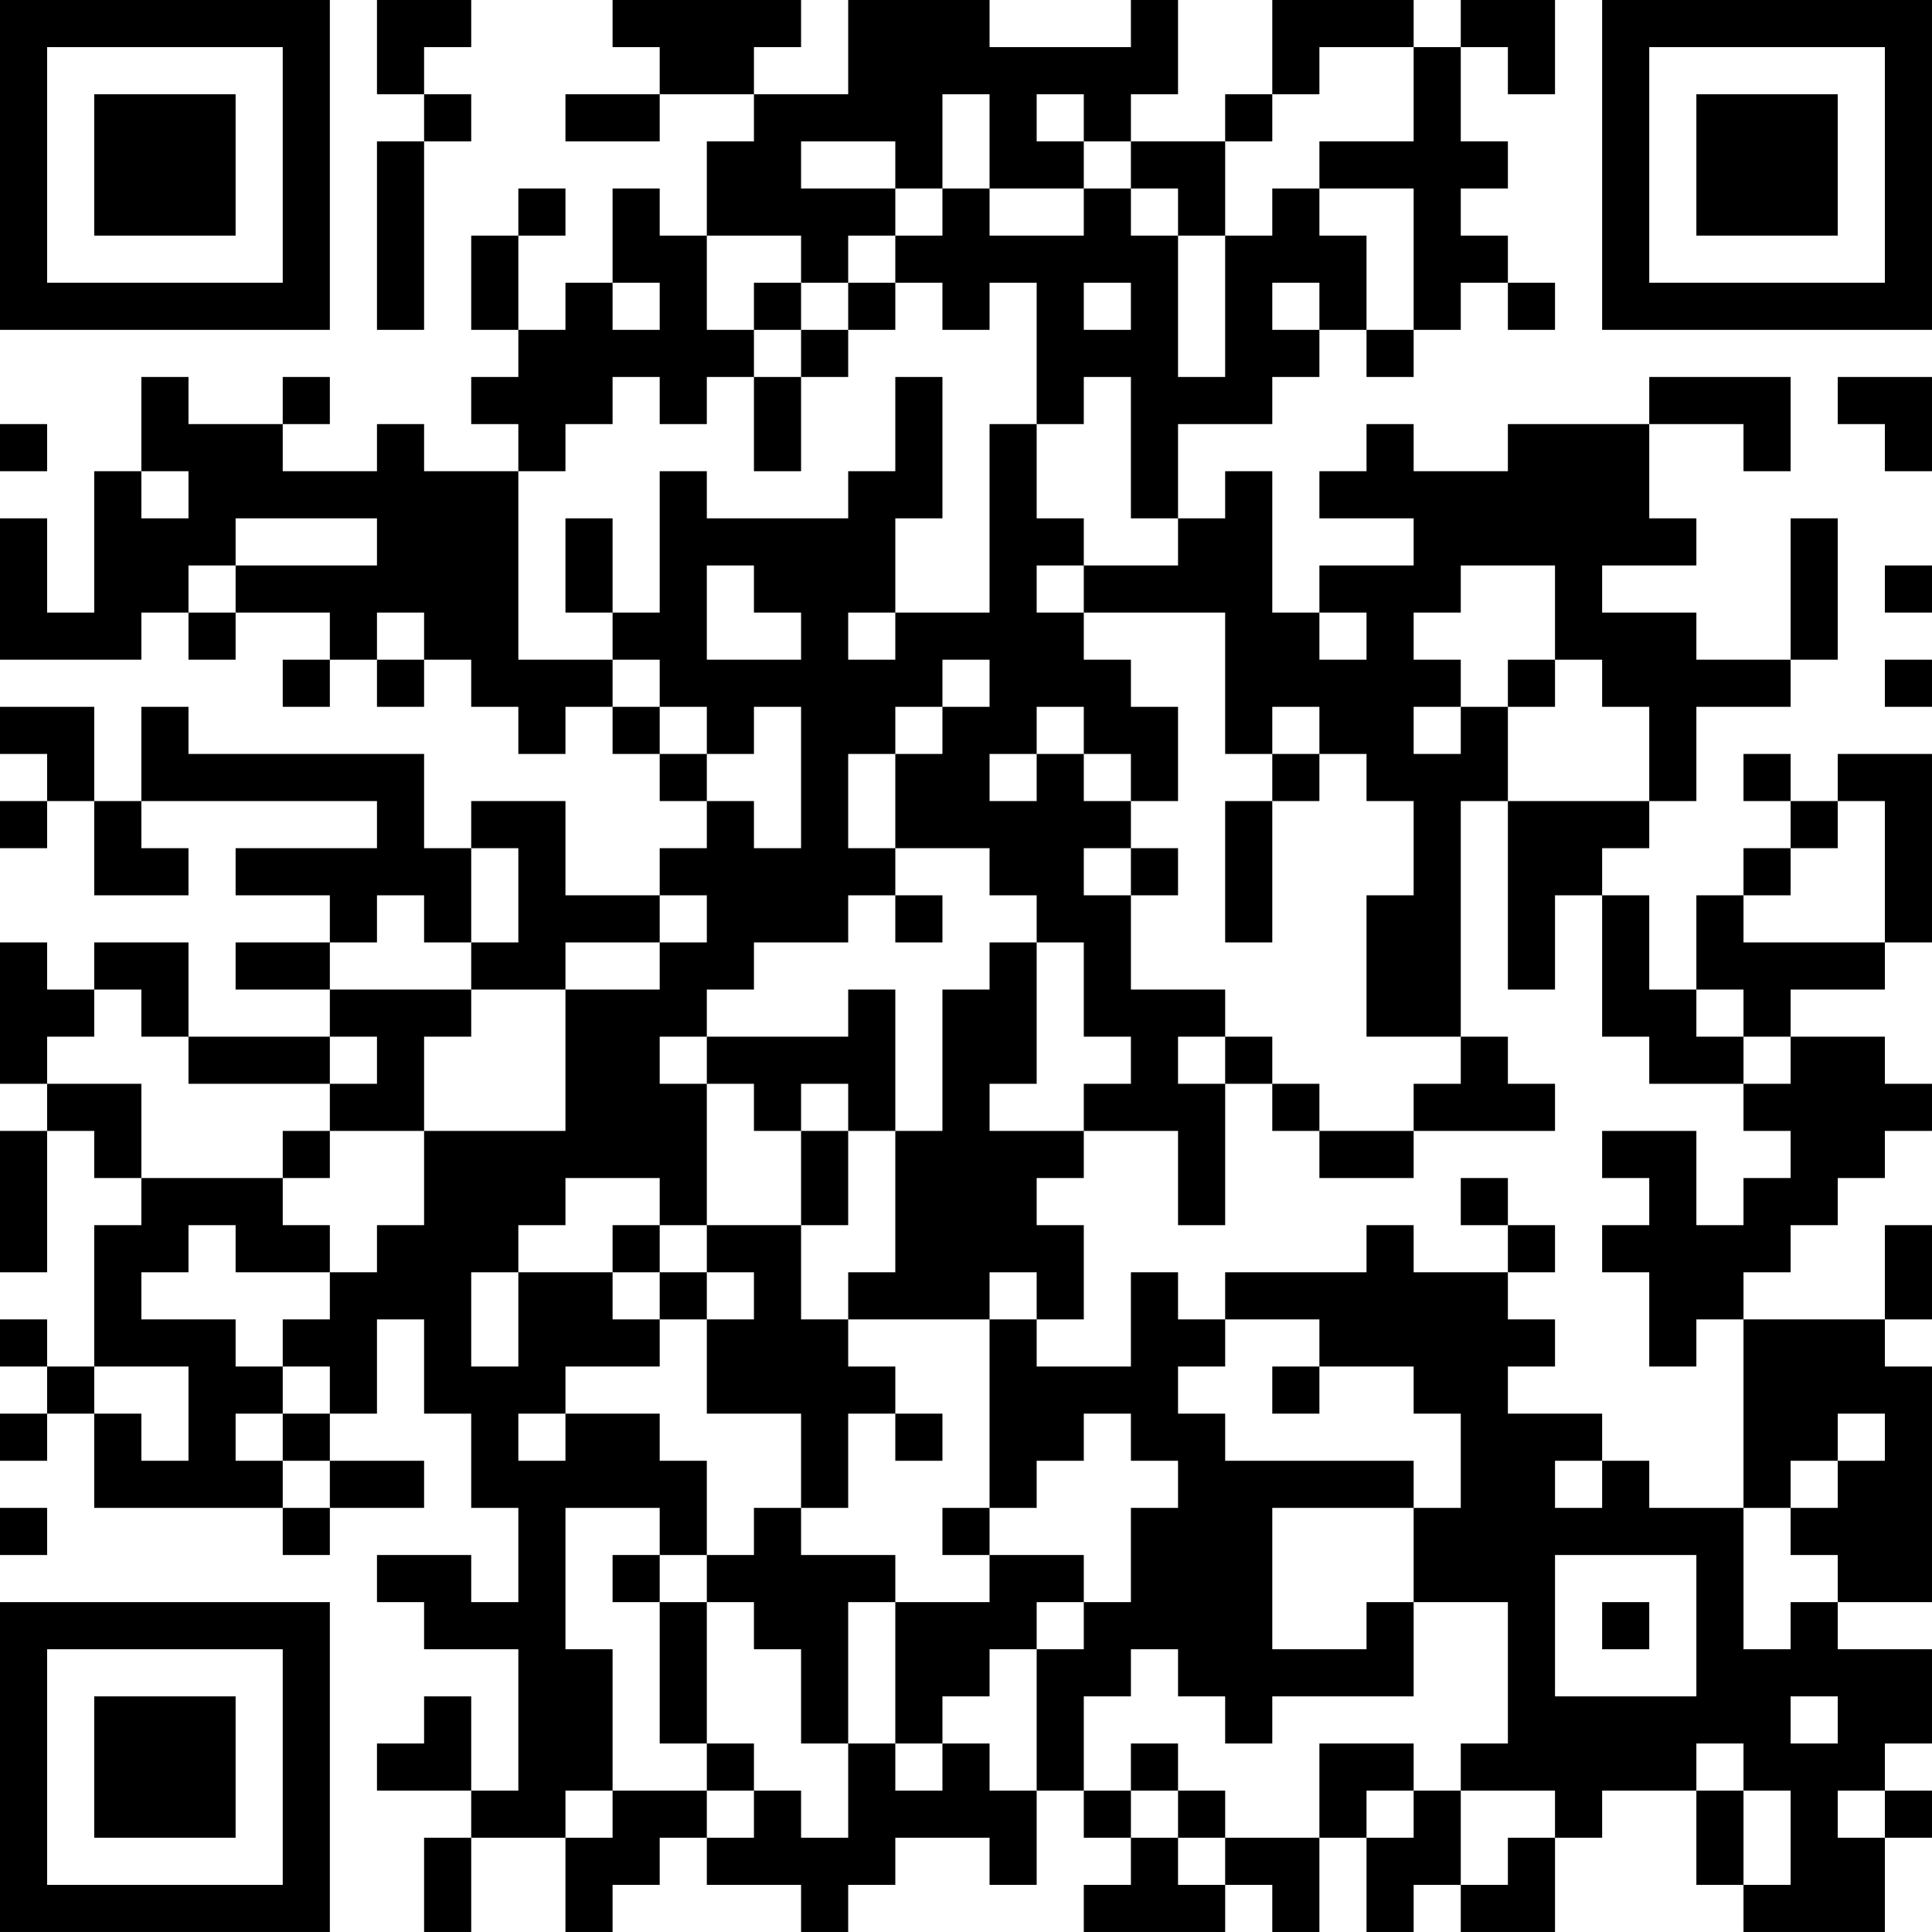 <?xml version="1.0" encoding="UTF-8"?>
<svg xmlns="http://www.w3.org/2000/svg" version="1.1" width="200" height="200" viewBox="0 0 200 200"><rect x="0" y="0" width="200" height="200" fill="#ffffff"/><g transform="scale(4.878)"><g transform="translate(0,0)"><path fill-rule="evenodd" d="M8 0L8 2L9 2L9 3L8 3L8 7L9 7L9 3L10 3L10 2L9 2L9 1L10 1L10 0ZM13 0L13 1L14 1L14 2L12 2L12 3L14 3L14 2L16 2L16 3L15 3L15 5L14 5L14 4L13 4L13 6L12 6L12 7L11 7L11 5L12 5L12 4L11 4L11 5L10 5L10 7L11 7L11 8L10 8L10 9L11 9L11 10L9 10L9 9L8 9L8 10L6 10L6 9L7 9L7 8L6 8L6 9L4 9L4 8L3 8L3 10L2 10L2 13L1 13L1 11L0 11L0 14L3 14L3 13L4 13L4 14L5 14L5 13L7 13L7 14L6 14L6 15L7 15L7 14L8 14L8 15L9 15L9 14L10 14L10 15L11 15L11 16L12 16L12 15L13 15L13 16L14 16L14 17L15 17L15 18L14 18L14 19L12 19L12 17L10 17L10 18L9 18L9 16L4 16L4 15L3 15L3 17L2 17L2 15L0 15L0 16L1 16L1 17L0 17L0 18L1 18L1 17L2 17L2 19L4 19L4 18L3 18L3 17L8 17L8 18L5 18L5 19L7 19L7 20L5 20L5 21L7 21L7 22L4 22L4 20L2 20L2 21L1 21L1 20L0 20L0 23L1 23L1 24L0 24L0 27L1 27L1 24L2 24L2 25L3 25L3 26L2 26L2 29L1 29L1 28L0 28L0 29L1 29L1 30L0 30L0 31L1 31L1 30L2 30L2 32L6 32L6 33L7 33L7 32L9 32L9 31L7 31L7 30L8 30L8 28L9 28L9 30L10 30L10 32L11 32L11 34L10 34L10 33L8 33L8 34L9 34L9 35L11 35L11 38L10 38L10 36L9 36L9 37L8 37L8 38L10 38L10 39L9 39L9 41L10 41L10 39L12 39L12 41L13 41L13 40L14 40L14 39L15 39L15 40L17 40L17 41L18 41L18 40L19 40L19 39L21 39L21 40L22 40L22 38L23 38L23 39L24 39L24 40L23 40L23 41L26 41L26 40L27 40L27 41L28 41L28 39L29 39L29 41L30 41L30 40L31 40L31 41L33 41L33 39L34 39L34 38L36 38L36 40L37 40L37 41L40 41L40 39L41 39L41 38L40 38L40 37L41 37L41 35L39 35L39 34L41 34L41 29L40 29L40 28L41 28L41 26L40 26L40 28L37 28L37 27L38 27L38 26L39 26L39 25L40 25L40 24L41 24L41 23L40 23L40 22L38 22L38 21L40 21L40 20L41 20L41 16L39 16L39 17L38 17L38 16L37 16L37 17L38 17L38 18L37 18L37 19L36 19L36 21L35 21L35 19L34 19L34 18L35 18L35 17L36 17L36 15L38 15L38 14L39 14L39 11L38 11L38 14L36 14L36 13L34 13L34 12L36 12L36 11L35 11L35 9L37 9L37 10L38 10L38 8L35 8L35 9L32 9L32 10L30 10L30 9L29 9L29 10L28 10L28 11L30 11L30 12L28 12L28 13L27 13L27 10L26 10L26 11L25 11L25 9L27 9L27 8L28 8L28 7L29 7L29 8L30 8L30 7L31 7L31 6L32 6L32 7L33 7L33 6L32 6L32 5L31 5L31 4L32 4L32 3L31 3L31 1L32 1L32 2L33 2L33 0L31 0L31 1L30 1L30 0L27 0L27 2L26 2L26 3L24 3L24 2L25 2L25 0L24 0L24 1L21 1L21 0L18 0L18 2L16 2L16 1L17 1L17 0ZM28 1L28 2L27 2L27 3L26 3L26 5L25 5L25 4L24 4L24 3L23 3L23 2L22 2L22 3L23 3L23 4L21 4L21 2L20 2L20 4L19 4L19 3L17 3L17 4L19 4L19 5L18 5L18 6L17 6L17 5L15 5L15 7L16 7L16 8L15 8L15 9L14 9L14 8L13 8L13 9L12 9L12 10L11 10L11 14L13 14L13 15L14 15L14 16L15 16L15 17L16 17L16 18L17 18L17 15L16 15L16 16L15 16L15 15L14 15L14 14L13 14L13 13L14 13L14 10L15 10L15 11L18 11L18 10L19 10L19 8L20 8L20 11L19 11L19 13L18 13L18 14L19 14L19 13L21 13L21 9L22 9L22 11L23 11L23 12L22 12L22 13L23 13L23 14L24 14L24 15L25 15L25 17L24 17L24 16L23 16L23 15L22 15L22 16L21 16L21 17L22 17L22 16L23 16L23 17L24 17L24 18L23 18L23 19L24 19L24 21L26 21L26 22L25 22L25 23L26 23L26 26L25 26L25 24L23 24L23 23L24 23L24 22L23 22L23 20L22 20L22 19L21 19L21 18L19 18L19 16L20 16L20 15L21 15L21 14L20 14L20 15L19 15L19 16L18 16L18 18L19 18L19 19L18 19L18 20L16 20L16 21L15 21L15 22L14 22L14 23L15 23L15 26L14 26L14 25L12 25L12 26L11 26L11 27L10 27L10 29L11 29L11 27L13 27L13 28L14 28L14 29L12 29L12 30L11 30L11 31L12 31L12 30L14 30L14 31L15 31L15 33L14 33L14 32L12 32L12 35L13 35L13 38L12 38L12 39L13 39L13 38L15 38L15 39L16 39L16 38L17 38L17 39L18 39L18 37L19 37L19 38L20 38L20 37L21 37L21 38L22 38L22 35L23 35L23 34L24 34L24 32L25 32L25 31L24 31L24 30L23 30L23 31L22 31L22 32L21 32L21 28L22 28L22 29L24 29L24 27L25 27L25 28L26 28L26 29L25 29L25 30L26 30L26 31L30 31L30 32L27 32L27 35L29 35L29 34L30 34L30 36L27 36L27 37L26 37L26 36L25 36L25 35L24 35L24 36L23 36L23 38L24 38L24 39L25 39L25 40L26 40L26 39L28 39L28 37L30 37L30 38L29 38L29 39L30 39L30 38L31 38L31 40L32 40L32 39L33 39L33 38L31 38L31 37L32 37L32 34L30 34L30 32L31 32L31 30L30 30L30 29L28 29L28 28L26 28L26 27L29 27L29 26L30 26L30 27L32 27L32 28L33 28L33 29L32 29L32 30L34 30L34 31L33 31L33 32L34 32L34 31L35 31L35 32L37 32L37 35L38 35L38 34L39 34L39 33L38 33L38 32L39 32L39 31L40 31L40 30L39 30L39 31L38 31L38 32L37 32L37 28L36 28L36 29L35 29L35 27L34 27L34 26L35 26L35 25L34 25L34 24L36 24L36 26L37 26L37 25L38 25L38 24L37 24L37 23L38 23L38 22L37 22L37 21L36 21L36 22L37 22L37 23L35 23L35 22L34 22L34 19L33 19L33 21L32 21L32 17L35 17L35 15L34 15L34 14L33 14L33 12L31 12L31 13L30 13L30 14L31 14L31 15L30 15L30 16L31 16L31 15L32 15L32 17L31 17L31 22L29 22L29 19L30 19L30 17L29 17L29 16L28 16L28 15L27 15L27 16L26 16L26 13L23 13L23 12L25 12L25 11L24 11L24 8L23 8L23 9L22 9L22 6L21 6L21 7L20 7L20 6L19 6L19 5L20 5L20 4L21 4L21 5L23 5L23 4L24 4L24 5L25 5L25 8L26 8L26 5L27 5L27 4L28 4L28 5L29 5L29 7L30 7L30 4L28 4L28 3L30 3L30 1ZM13 6L13 7L14 7L14 6ZM16 6L16 7L17 7L17 8L16 8L16 10L17 10L17 8L18 8L18 7L19 7L19 6L18 6L18 7L17 7L17 6ZM23 6L23 7L24 7L24 6ZM27 6L27 7L28 7L28 6ZM39 8L39 9L40 9L40 10L41 10L41 8ZM0 9L0 10L1 10L1 9ZM3 10L3 11L4 11L4 10ZM5 11L5 12L4 12L4 13L5 13L5 12L8 12L8 11ZM12 11L12 13L13 13L13 11ZM15 12L15 14L17 14L17 13L16 13L16 12ZM40 12L40 13L41 13L41 12ZM8 13L8 14L9 14L9 13ZM28 13L28 14L29 14L29 13ZM32 14L32 15L33 15L33 14ZM40 14L40 15L41 15L41 14ZM27 16L27 17L26 17L26 20L27 20L27 17L28 17L28 16ZM39 17L39 18L38 18L38 19L37 19L37 20L40 20L40 17ZM10 18L10 20L9 20L9 19L8 19L8 20L7 20L7 21L10 21L10 22L9 22L9 24L7 24L7 23L8 23L8 22L7 22L7 23L4 23L4 22L3 22L3 21L2 21L2 22L1 22L1 23L3 23L3 25L6 25L6 26L7 26L7 27L5 27L5 26L4 26L4 27L3 27L3 28L5 28L5 29L6 29L6 30L5 30L5 31L6 31L6 32L7 32L7 31L6 31L6 30L7 30L7 29L6 29L6 28L7 28L7 27L8 27L8 26L9 26L9 24L12 24L12 21L14 21L14 20L15 20L15 19L14 19L14 20L12 20L12 21L10 21L10 20L11 20L11 18ZM24 18L24 19L25 19L25 18ZM19 19L19 20L20 20L20 19ZM21 20L21 21L20 21L20 24L19 24L19 21L18 21L18 22L15 22L15 23L16 23L16 24L17 24L17 26L15 26L15 27L14 27L14 26L13 26L13 27L14 27L14 28L15 28L15 30L17 30L17 32L16 32L16 33L15 33L15 34L14 34L14 33L13 33L13 34L14 34L14 37L15 37L15 38L16 38L16 37L15 37L15 34L16 34L16 35L17 35L17 37L18 37L18 34L19 34L19 37L20 37L20 36L21 36L21 35L22 35L22 34L23 34L23 33L21 33L21 32L20 32L20 33L21 33L21 34L19 34L19 33L17 33L17 32L18 32L18 30L19 30L19 31L20 31L20 30L19 30L19 29L18 29L18 28L21 28L21 27L22 27L22 28L23 28L23 26L22 26L22 25L23 25L23 24L21 24L21 23L22 23L22 20ZM26 22L26 23L27 23L27 24L28 24L28 25L30 25L30 24L33 24L33 23L32 23L32 22L31 22L31 23L30 23L30 24L28 24L28 23L27 23L27 22ZM17 23L17 24L18 24L18 26L17 26L17 28L18 28L18 27L19 27L19 24L18 24L18 23ZM6 24L6 25L7 25L7 24ZM31 25L31 26L32 26L32 27L33 27L33 26L32 26L32 25ZM15 27L15 28L16 28L16 27ZM2 29L2 30L3 30L3 31L4 31L4 29ZM27 29L27 30L28 30L28 29ZM0 32L0 33L1 33L1 32ZM33 33L33 36L36 36L36 33ZM34 34L34 35L35 35L35 34ZM38 36L38 37L39 37L39 36ZM24 37L24 38L25 38L25 39L26 39L26 38L25 38L25 37ZM36 37L36 38L37 38L37 40L38 40L38 38L37 38L37 37ZM39 38L39 39L40 39L40 38ZM0 0L0 7L7 7L7 0ZM1 1L1 6L6 6L6 1ZM2 2L2 5L5 5L5 2ZM34 0L34 7L41 7L41 0ZM35 1L35 6L40 6L40 1ZM36 2L36 5L39 5L39 2ZM0 34L0 41L7 41L7 34ZM1 35L1 40L6 40L6 35ZM2 36L2 39L5 39L5 36Z" fill="#000000"/></g></g></svg>
